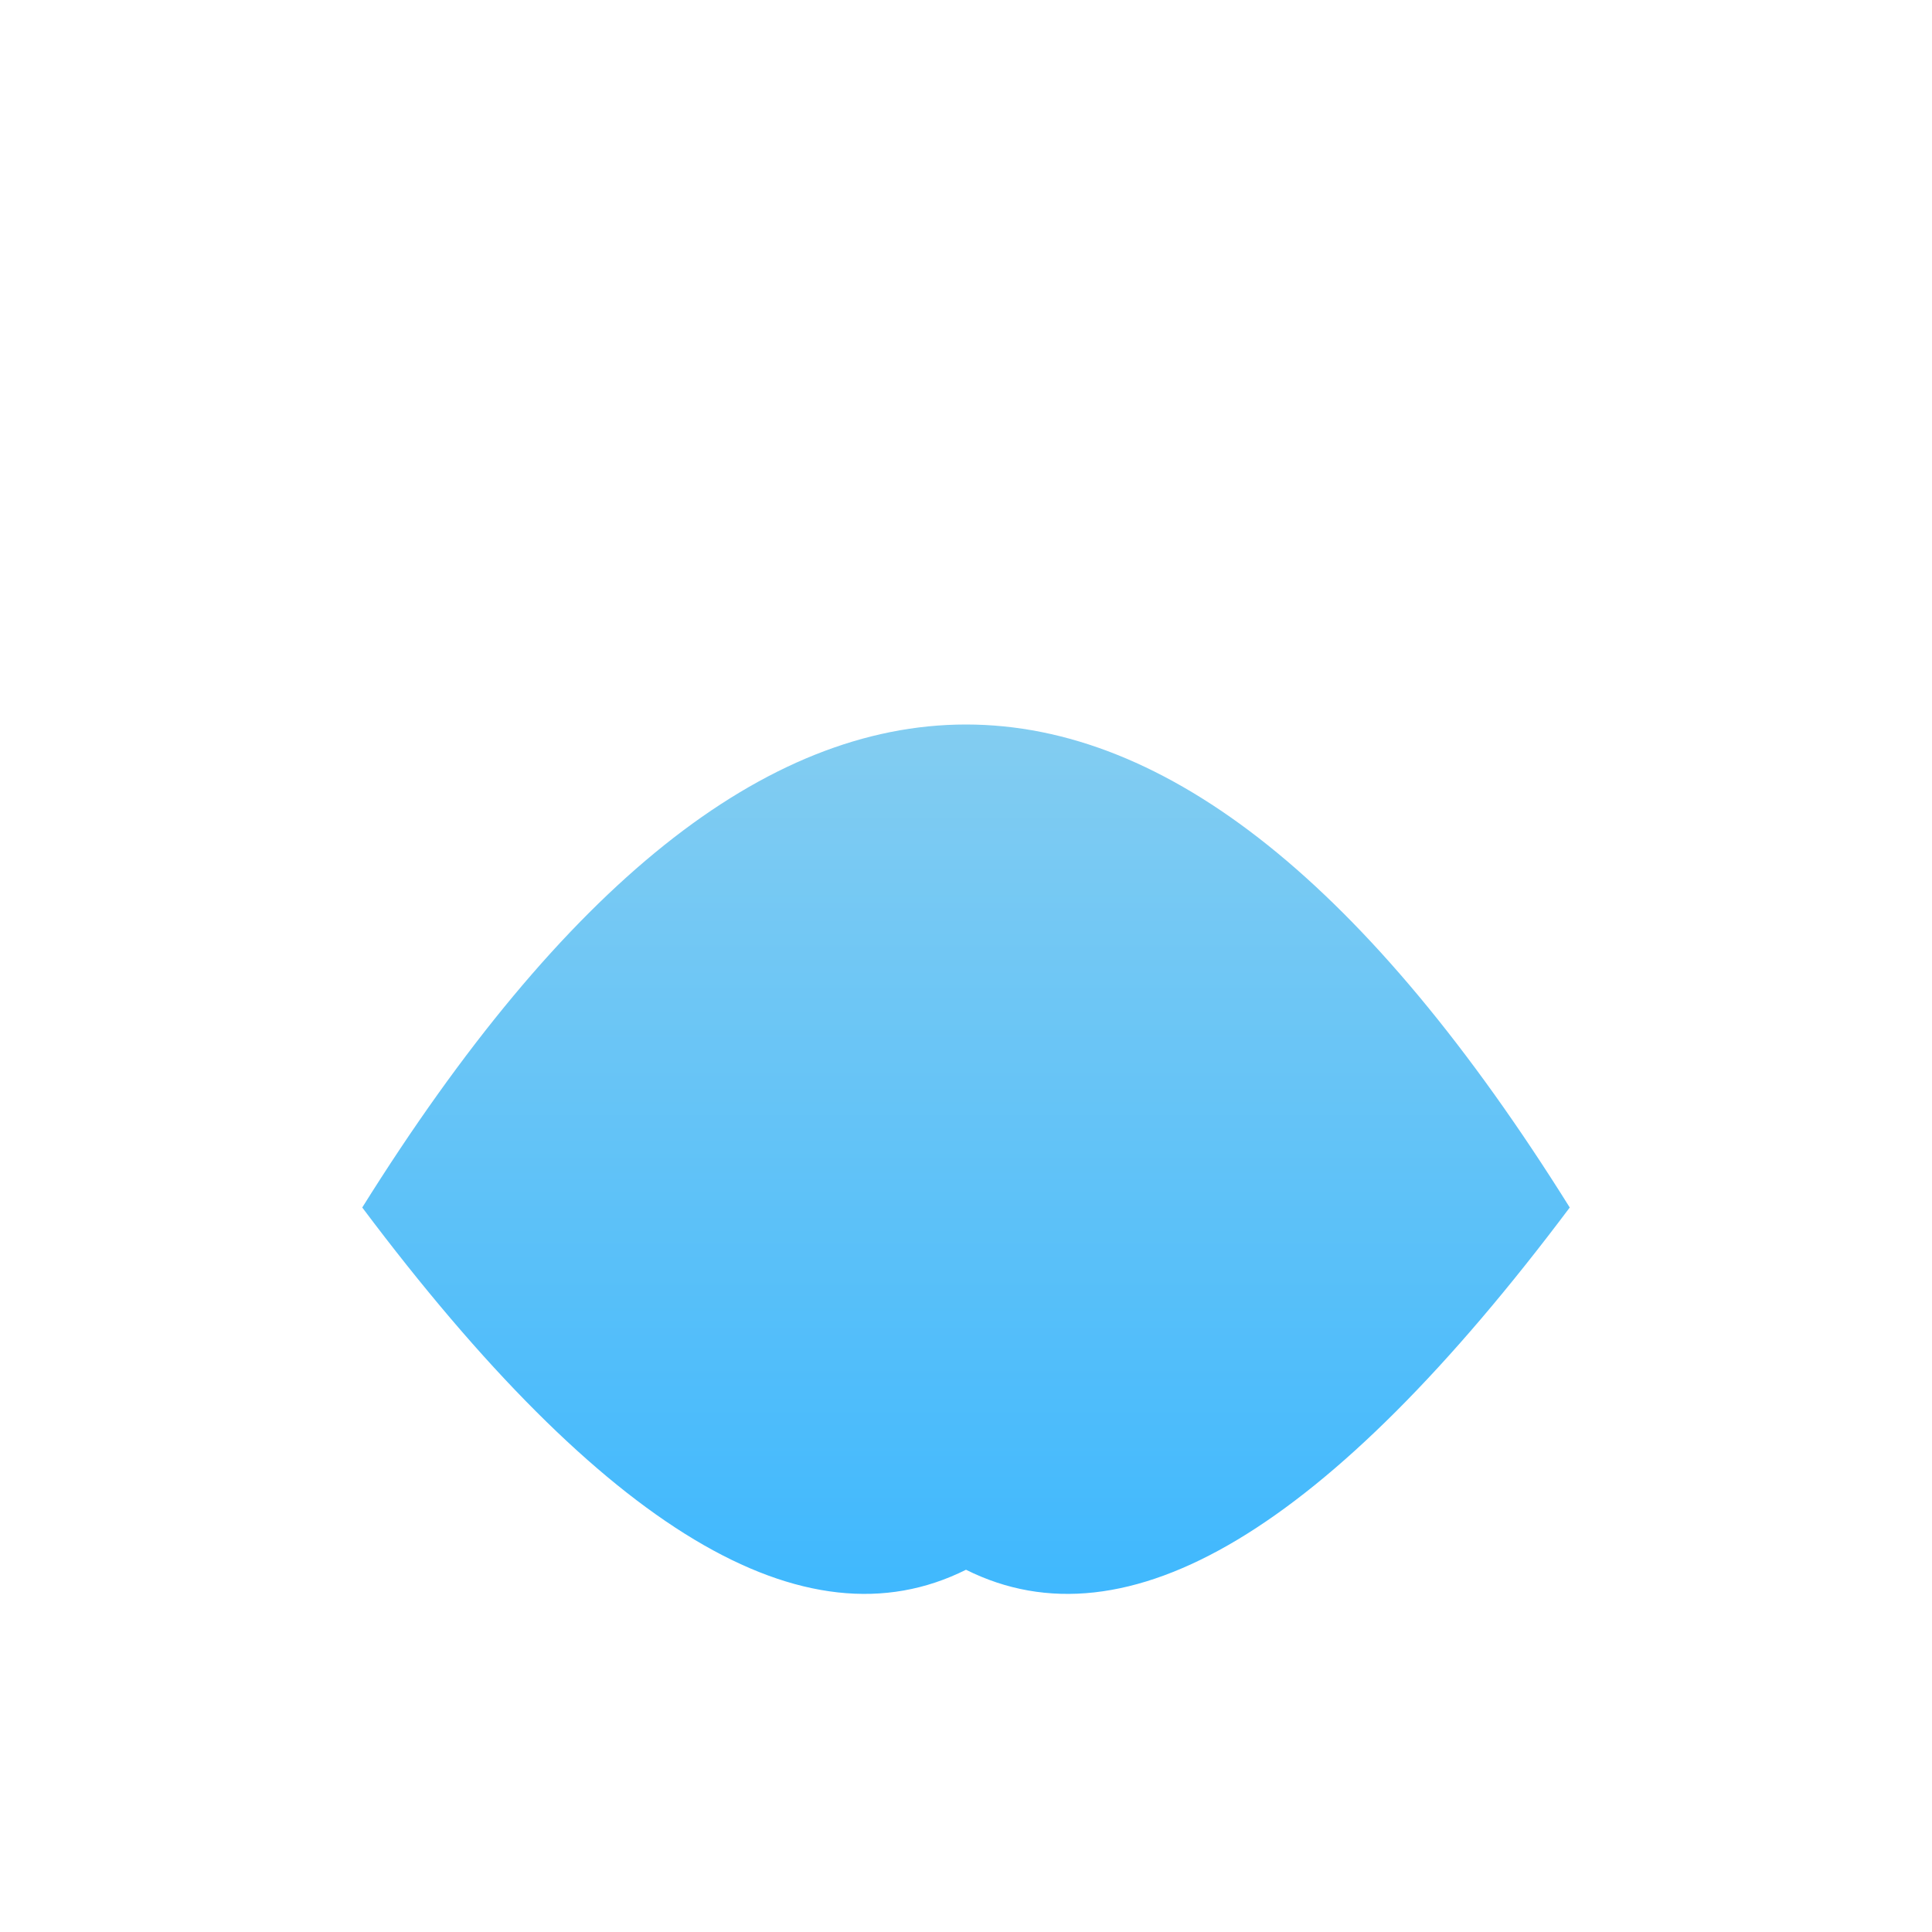 <svg xmlns="http://www.w3.org/2000/svg" viewBox="0 0 128 128">
  <defs>
    <linearGradient id="iceGradient" x1="0%" y1="0%" x2="0%" y2="100%">
      <stop offset="0%" stop-color="#a8d8ea"/>
      <stop offset="100%" stop-color="#38b6ff"/>
    </linearGradient>
  </defs>
  <path fill="url(#iceGradient)" 
        d="M24 80 Q64 16 104 80 Q80 112 64 104 Q48 112 24 80 Z"/>
</svg>